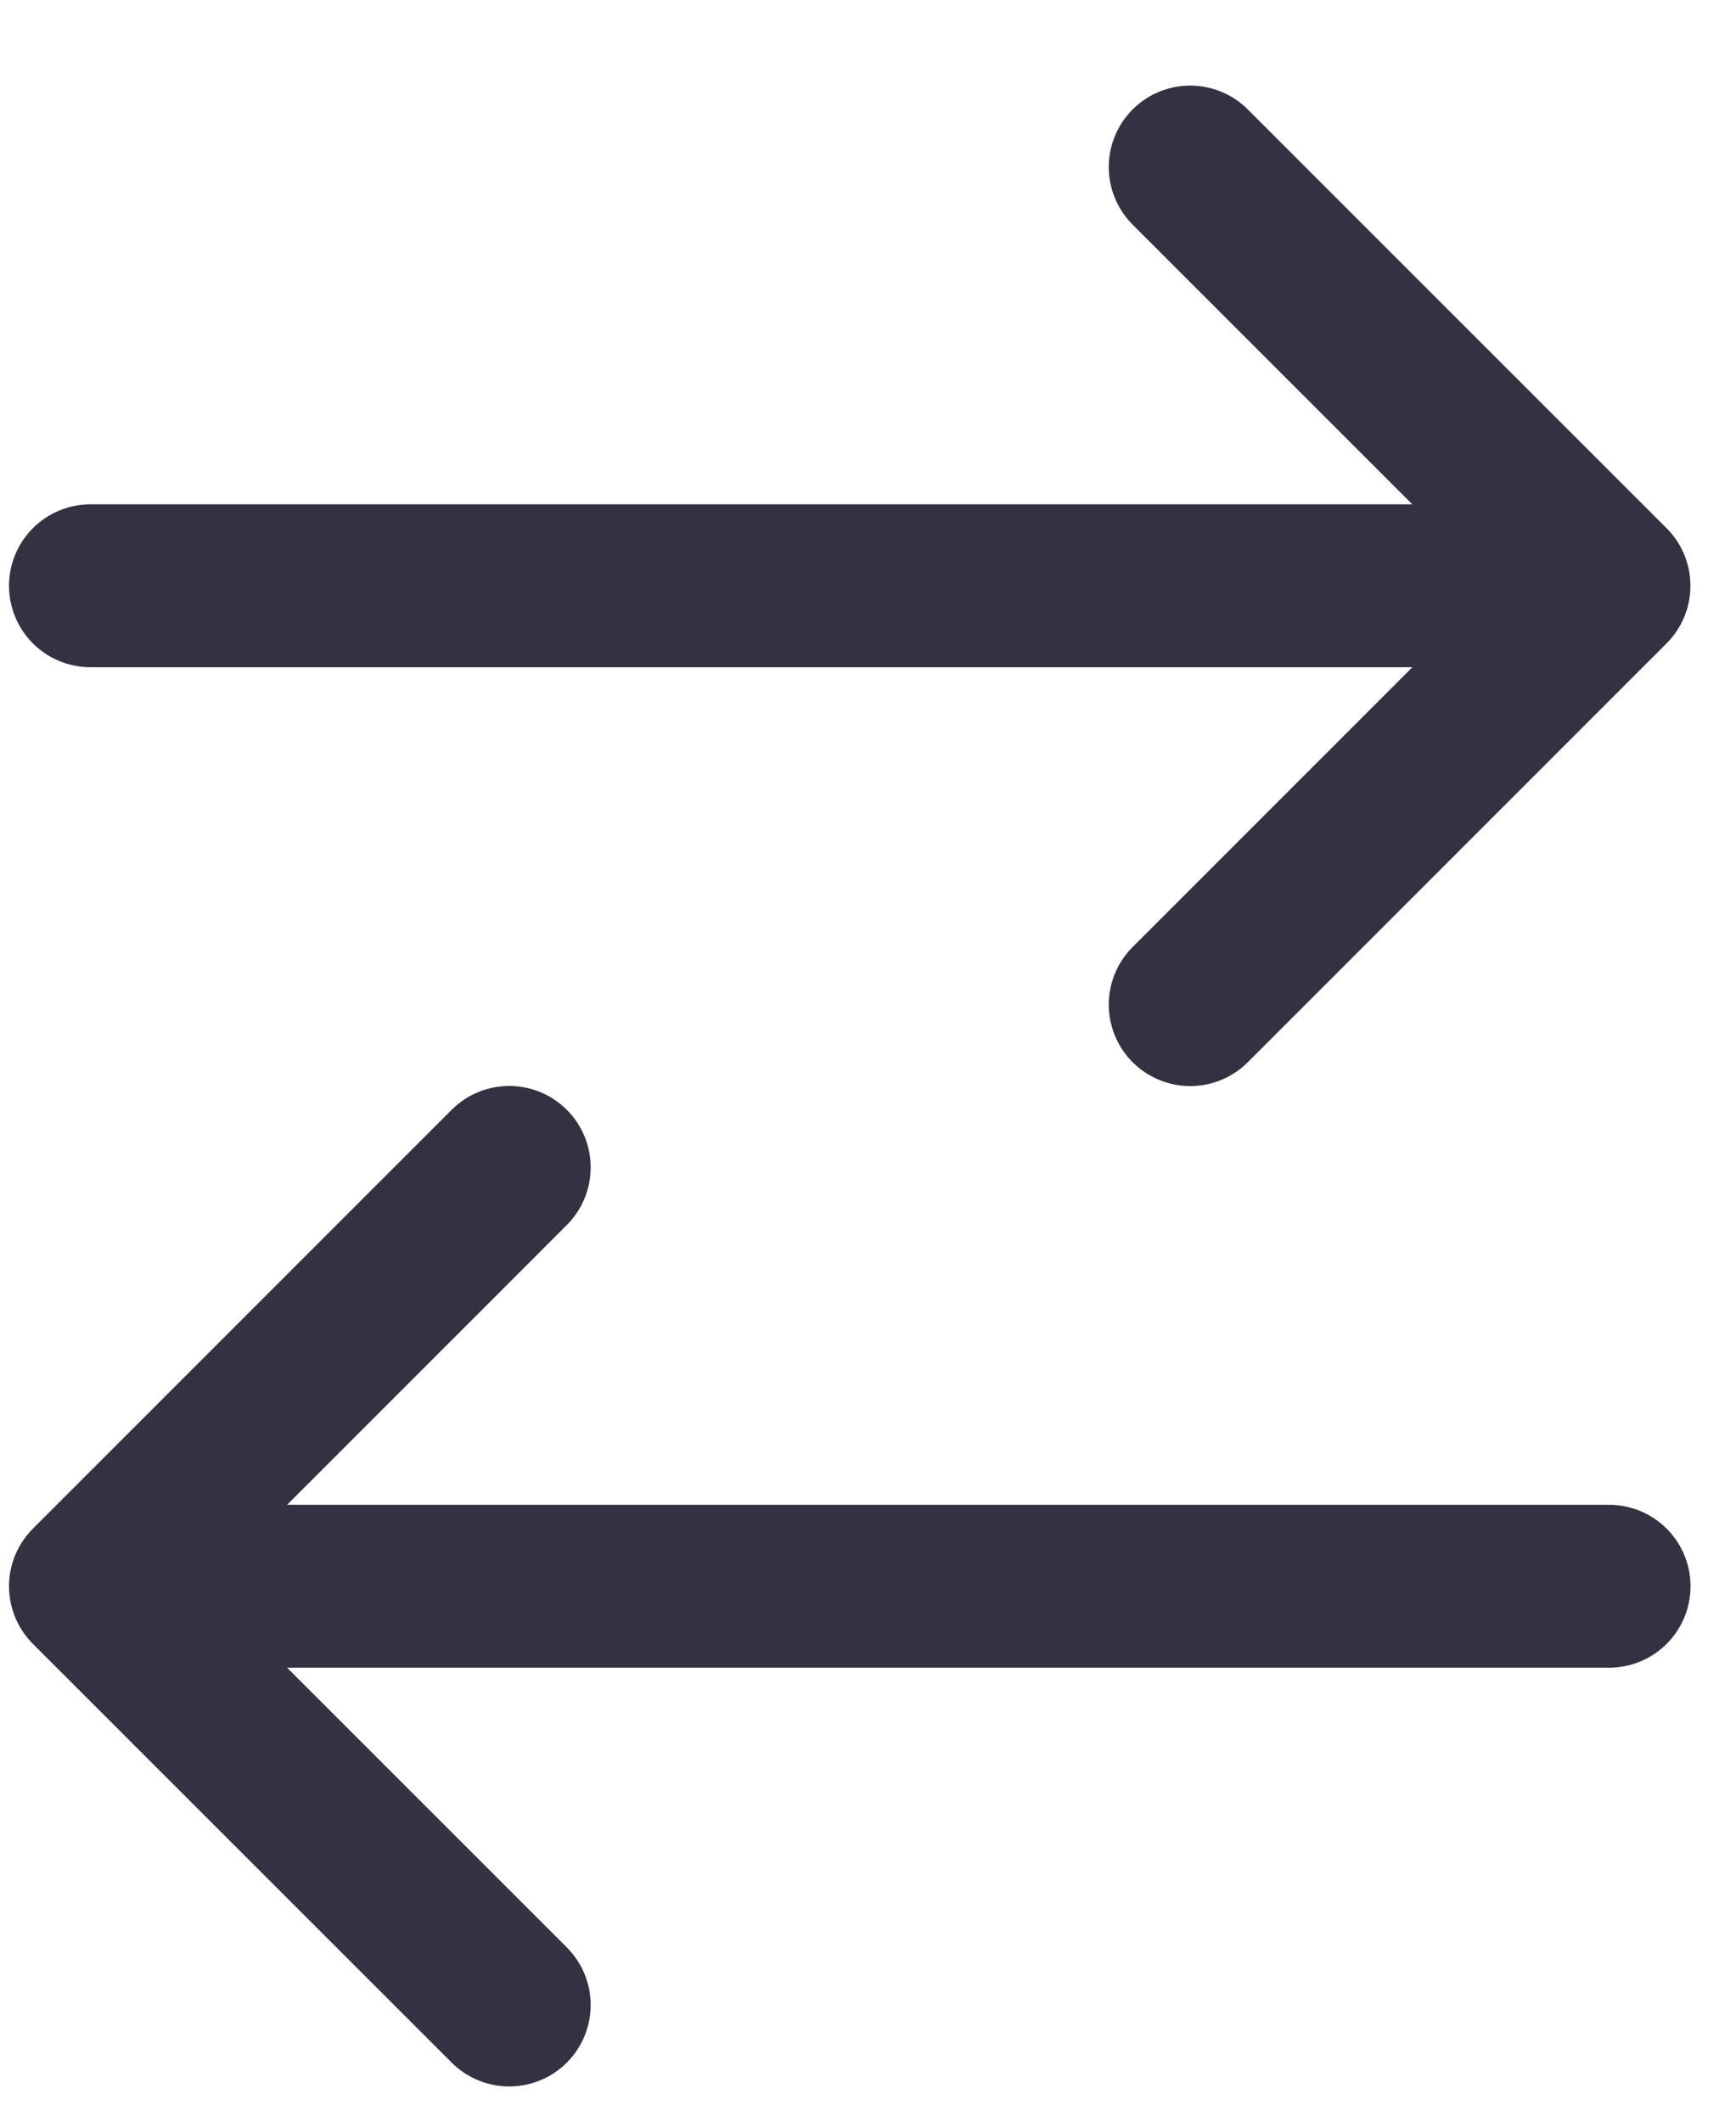 <svg width="18" height="22" viewBox="0 0 18 22" fill="none" xmlns="http://www.w3.org/2000/svg">
<path d="M12.341 1.732L16.683 6.074M16.683 6.074L12.341 10.417M16.683 6.074H0.938" stroke="#323242" stroke-width="1.689" stroke-linecap="round" stroke-linejoin="round"/>
<path d="M5.28 20.79L0.938 16.448M0.938 16.448L5.28 12.105M0.938 16.448L16.684 16.448" stroke="#323242" stroke-width="1.689" stroke-linecap="round" stroke-linejoin="round"/>
</svg>
